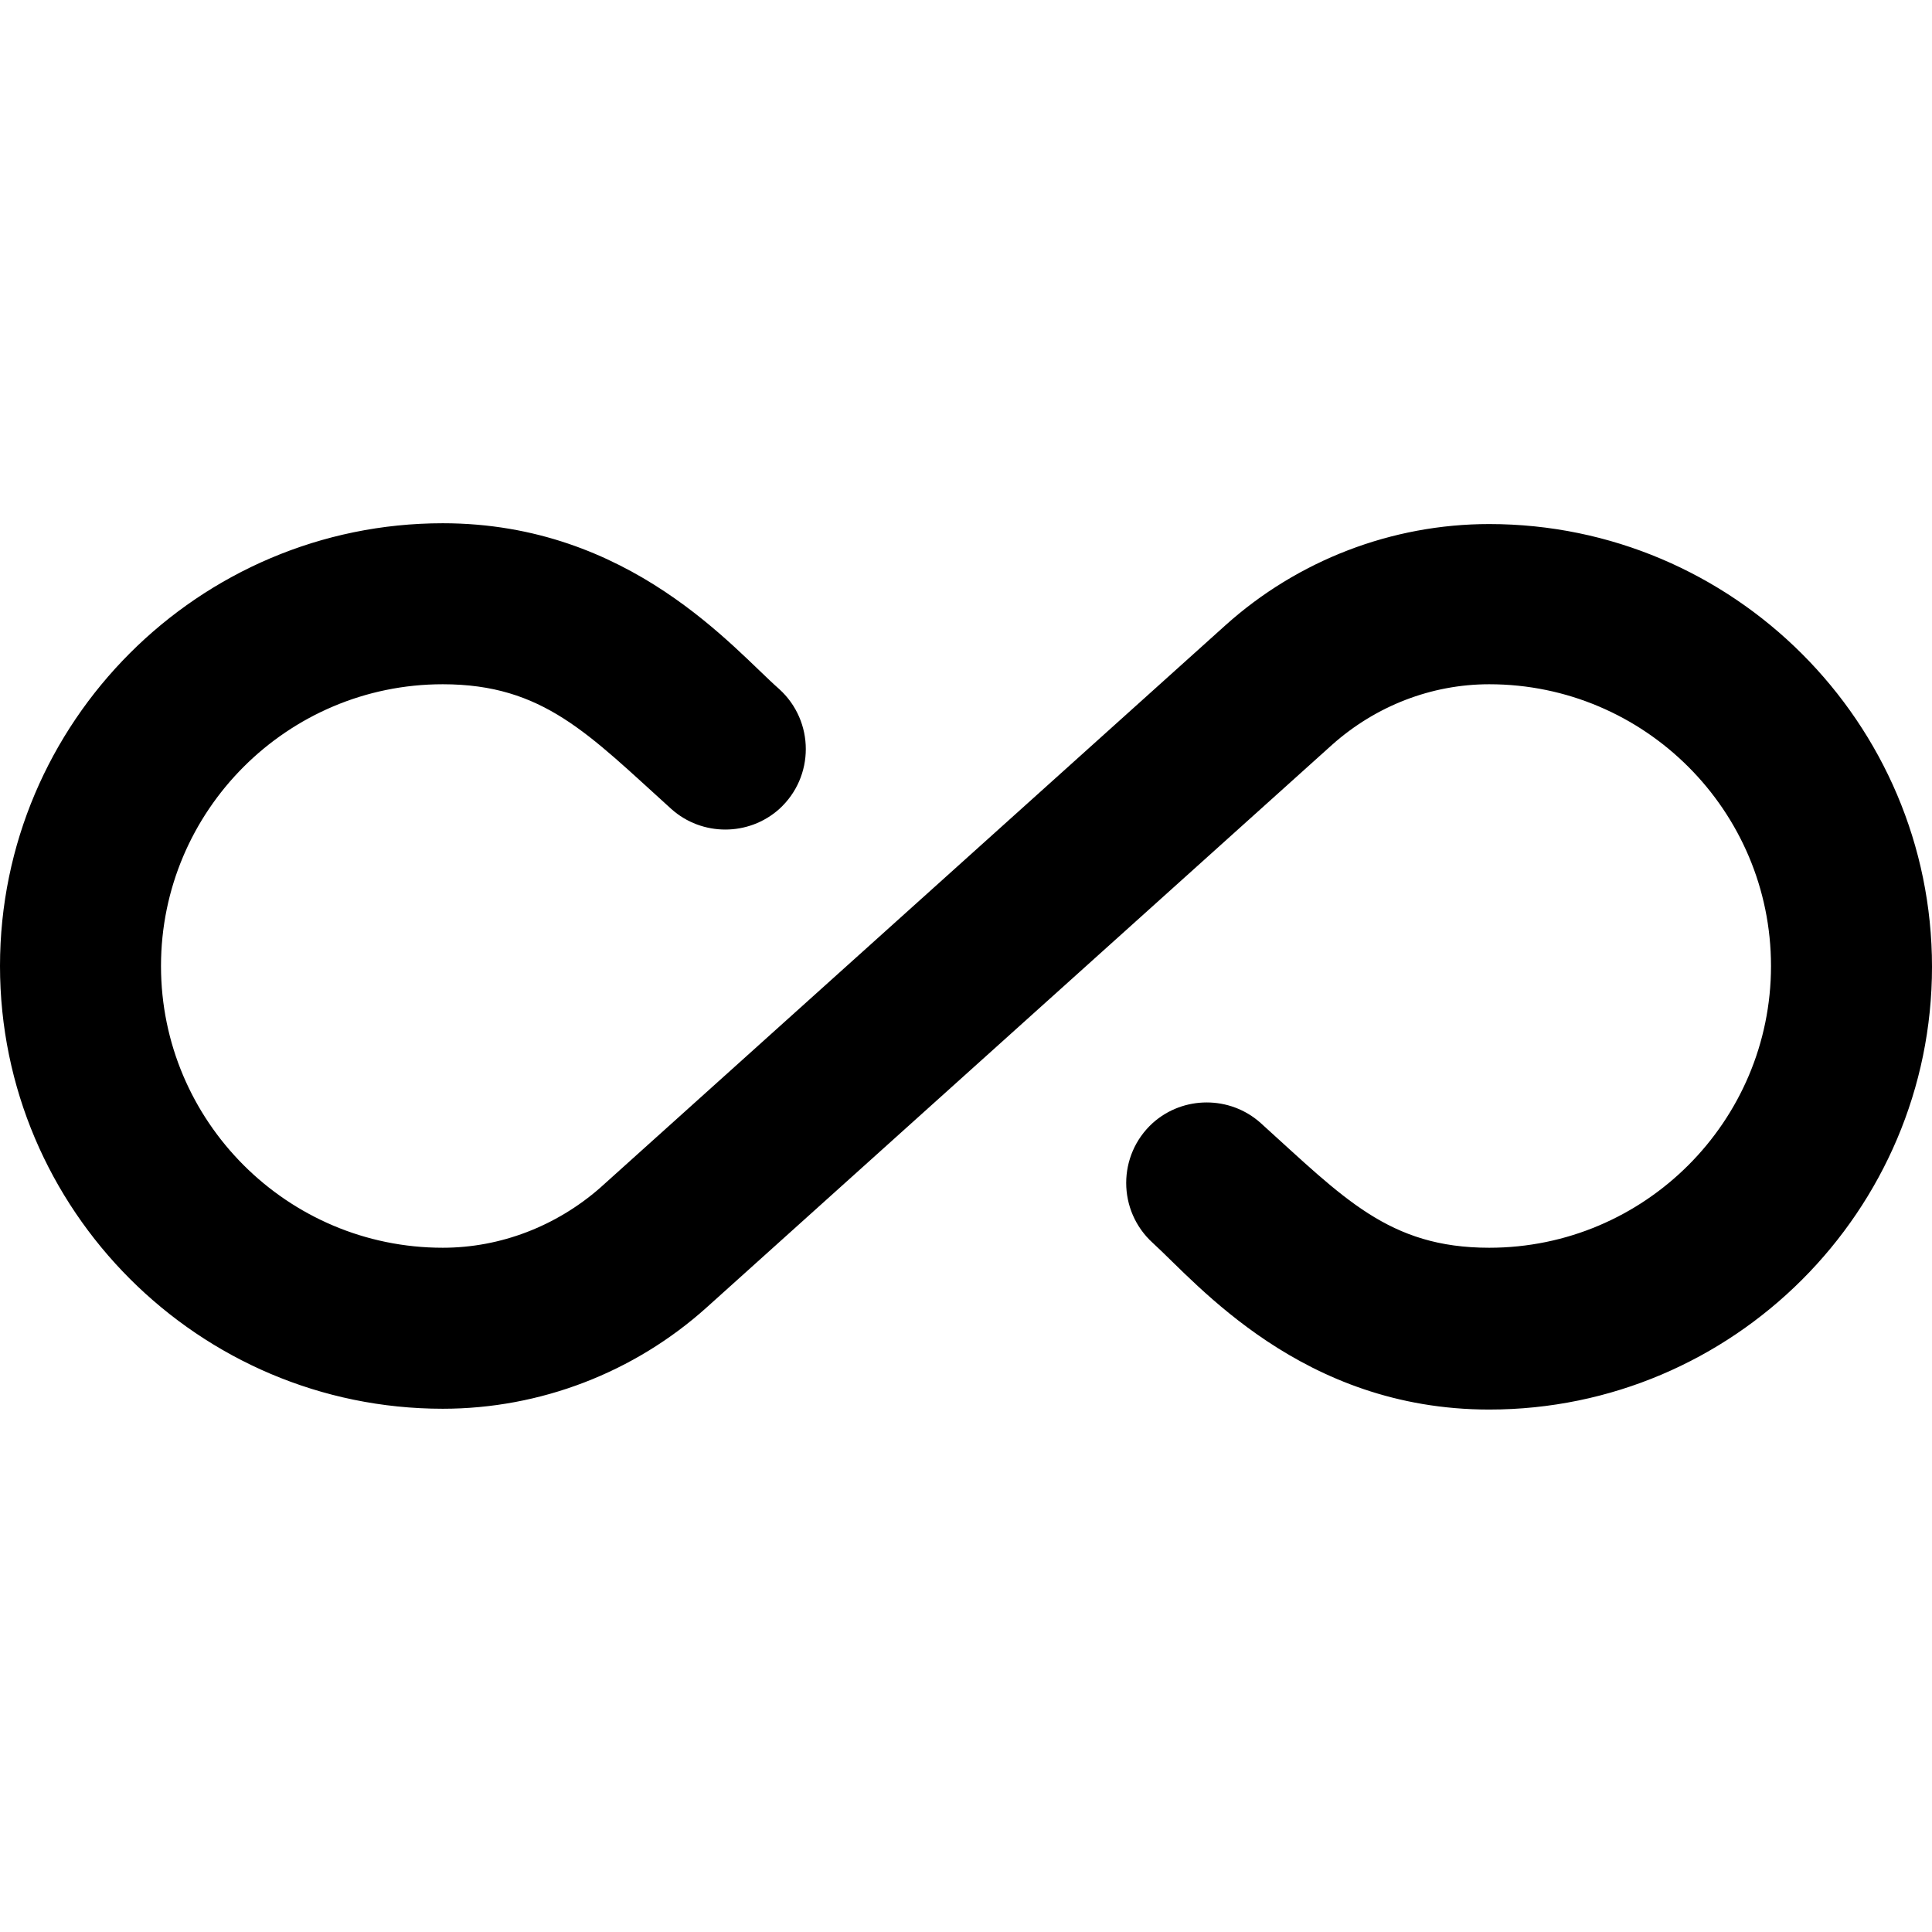 <svg xmlns="http://www.w3.org/2000/svg" width="24" height="24" viewBox="0 0 24 24"><path d="M8.34 10.05c.38.34.96.34 1.34 0c.44-.4.44-1.09 0-1.49C9.12 8.07 7.83 6.5 5.5 6.5C2.47 6.5 0 8.97 0 12s2.47 5.5 5.5 5.5c1.21 0 2.38-.45 3.28-1.26l7.77-6.99c.54-.48 1.23-.75 1.95-.75c1.93 0 3.5 1.57 3.5 3.5s-1.57 3.5-3.5 3.5c-1.25 0-1.81-.62-2.84-1.55c-.38-.34-.96-.34-1.34 0c-.44.4-.44 1.09 0 1.49c.55.5 1.85 2.07 4.18 2.07c3.03 0 5.5-2.47 5.5-5.5s-2.47-5.5-5.5-5.5c-1.21 0-2.38.45-3.28 1.26l-7.77 6.99c-.54.47-1.23.74-1.95.74C3.57 15.5 2 13.93 2 12s1.57-3.5 3.5-3.5c1.25 0 1.81.62 2.84 1.55z"/></svg>
